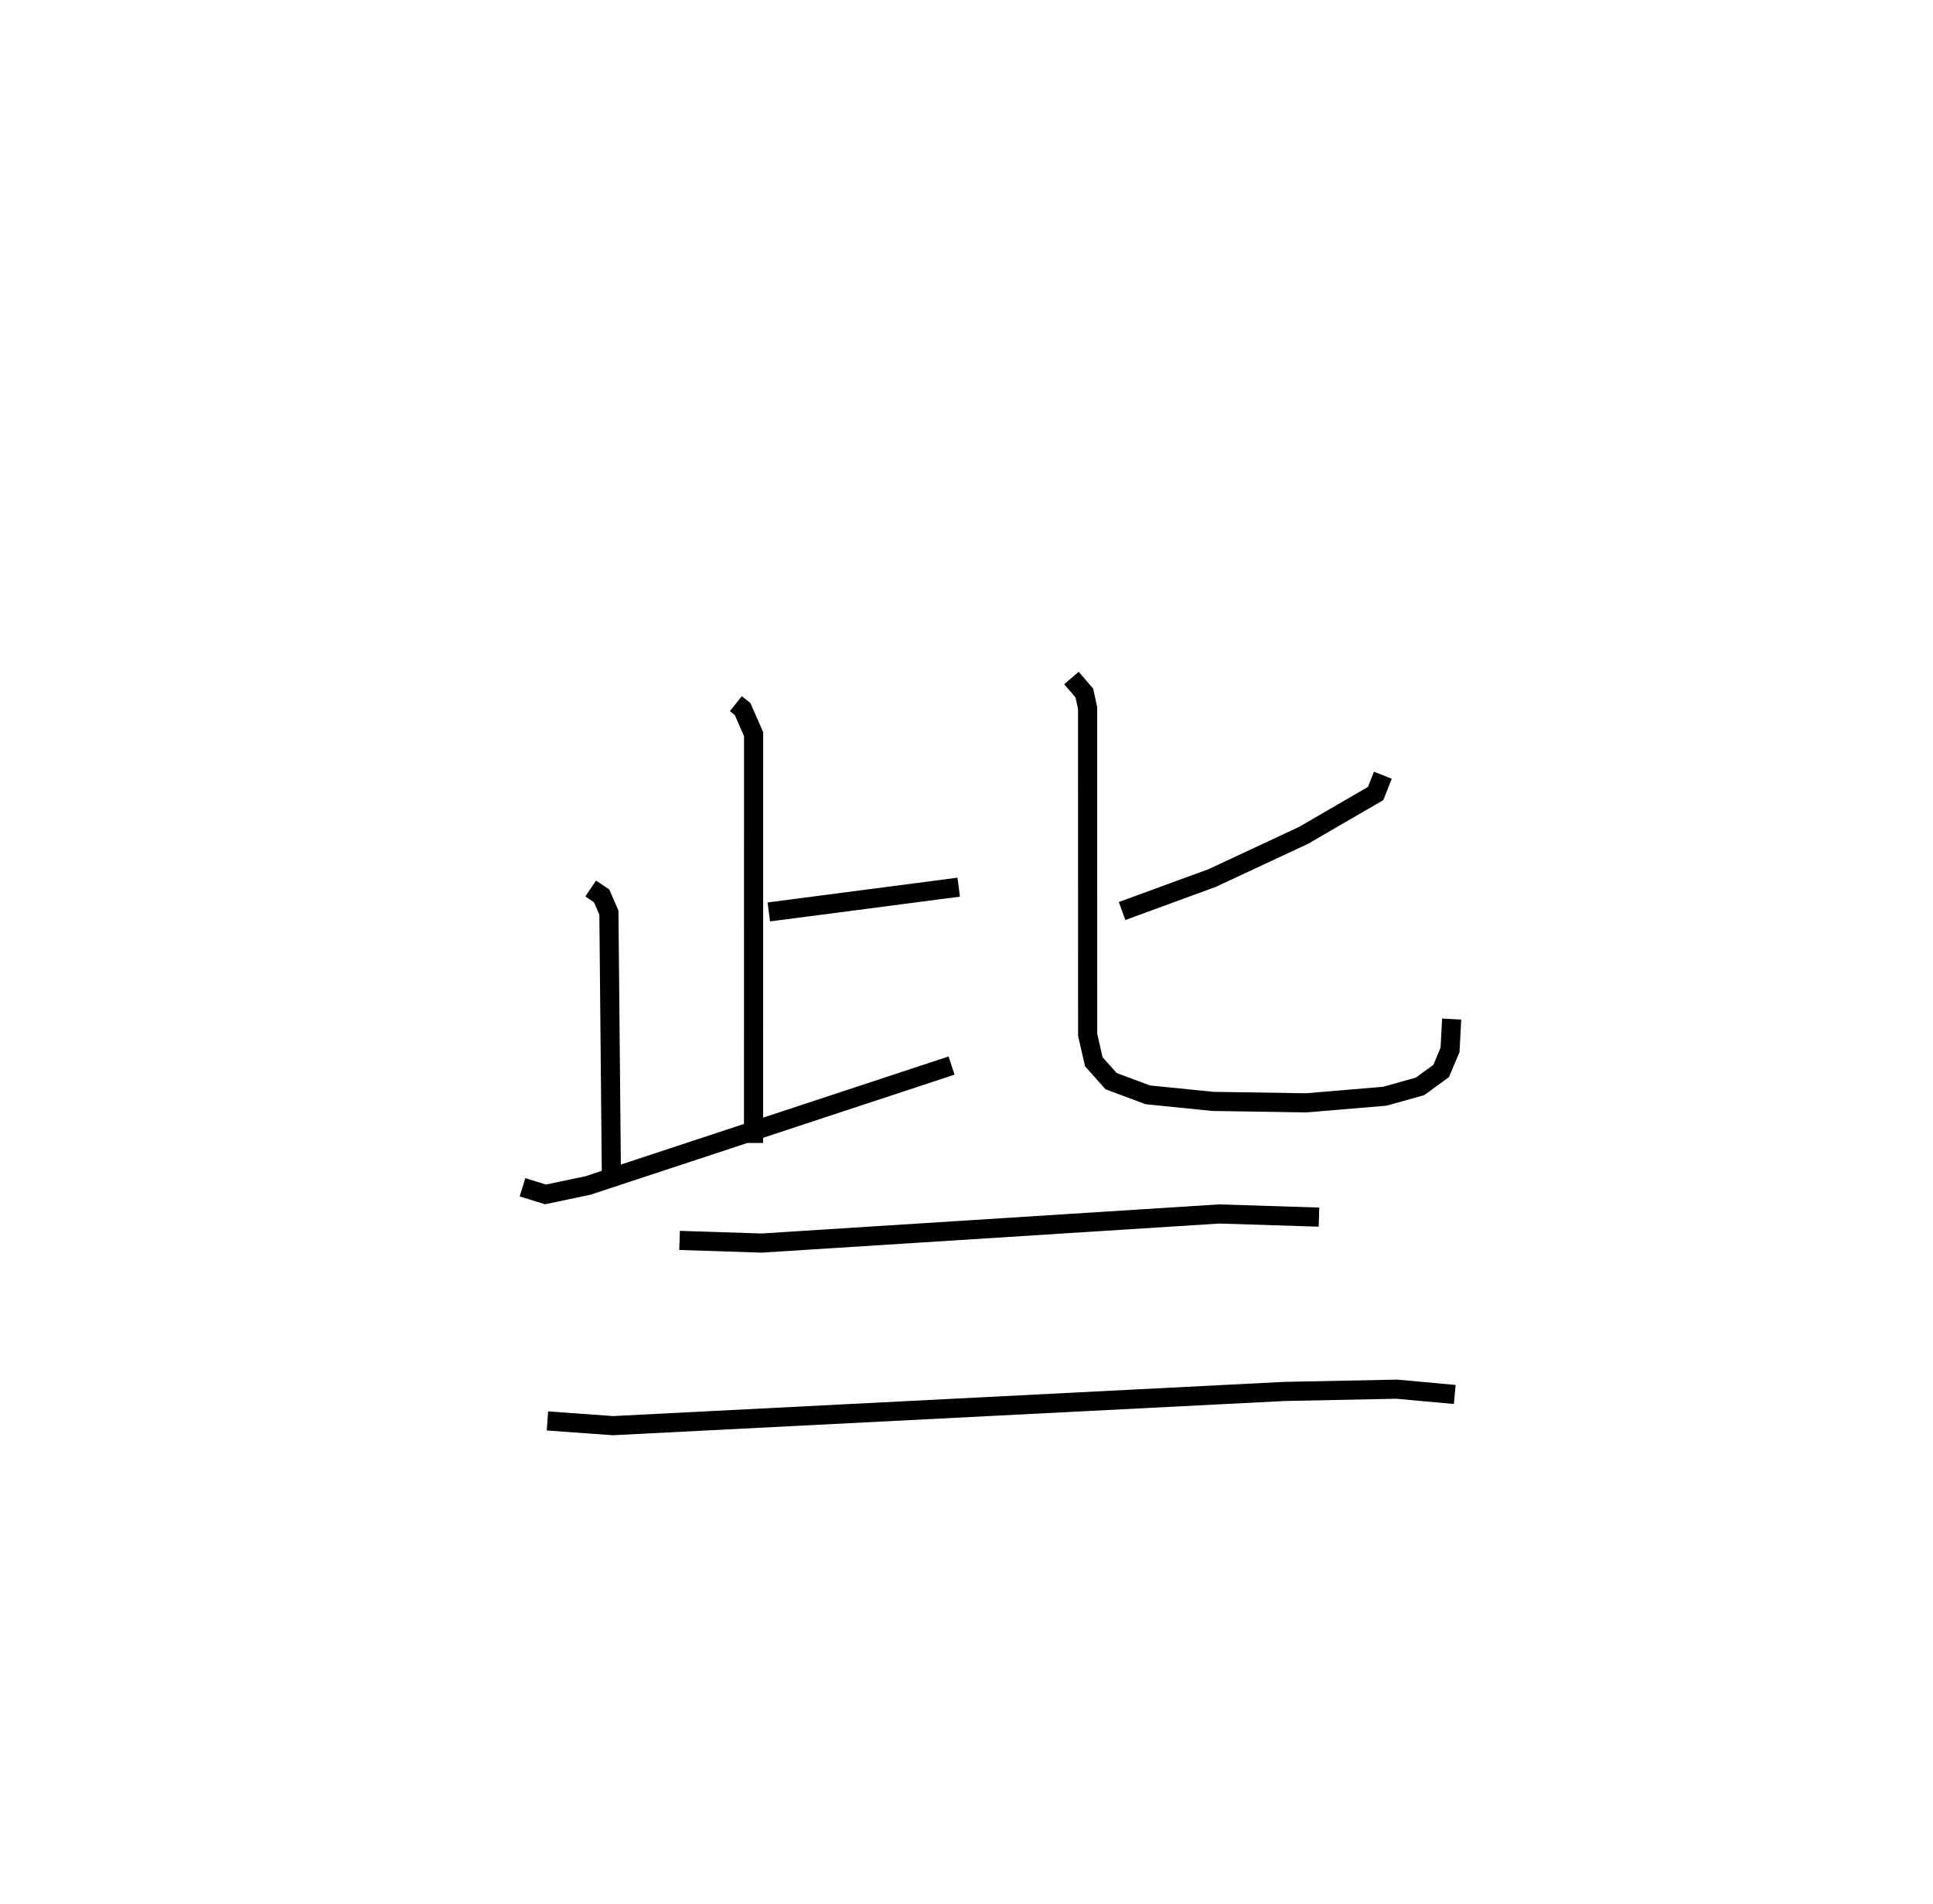 <?xml version="1.0" encoding="utf-8" ?>
<svg baseProfile="full" height="99.535" version="1.1" width="101.04" xmlns="http://www.w3.org/2000/svg" xmlns:ev="http://www.w3.org/2001/xml-events" xmlns:xlink="http://www.w3.org/1999/xlink"><defs /><rect fill="white" height="99.535" width="101.04" x="0" y="0" /><path d="M25,25 m0.0,0.0 m13.464,11.789 l0.352,0.281 0.576,1.312 l-0.004,21.375 m0.798,-12.079 l9.927,-1.295 m-19.237,0.072 l0.57,0.381 0.382,0.876 l0.129,13.642 m-4.645,0.718 l1.201,0.374 2.214,-0.465 l19.011,-6.271 m22.546,-15.179 l-0.379,0.956 -3.77,2.189 l-4.763,2.224 -4.719,1.73 m-2.648,-12.181 l0.675,0.784 0.17,0.781 l0.003,17.093 0.322,1.404 l0.902,1.013 1.923,0.717 l3.401,0.342 4.875,0.076 l4.103,-0.345 1.842,-0.513 l1.111,-0.809 0.463,-1.103 l0.085,-1.61 m-40.358,11.572 l4.292,0.139 23.91,-1.521 l5.221,0.164 m-40.33,10.657 l3.428,0.246 35.074,-1.788 l5.888,-0.119 3.037,0.277 " fill="none" stroke="black" stroke-width="1" /></svg>
